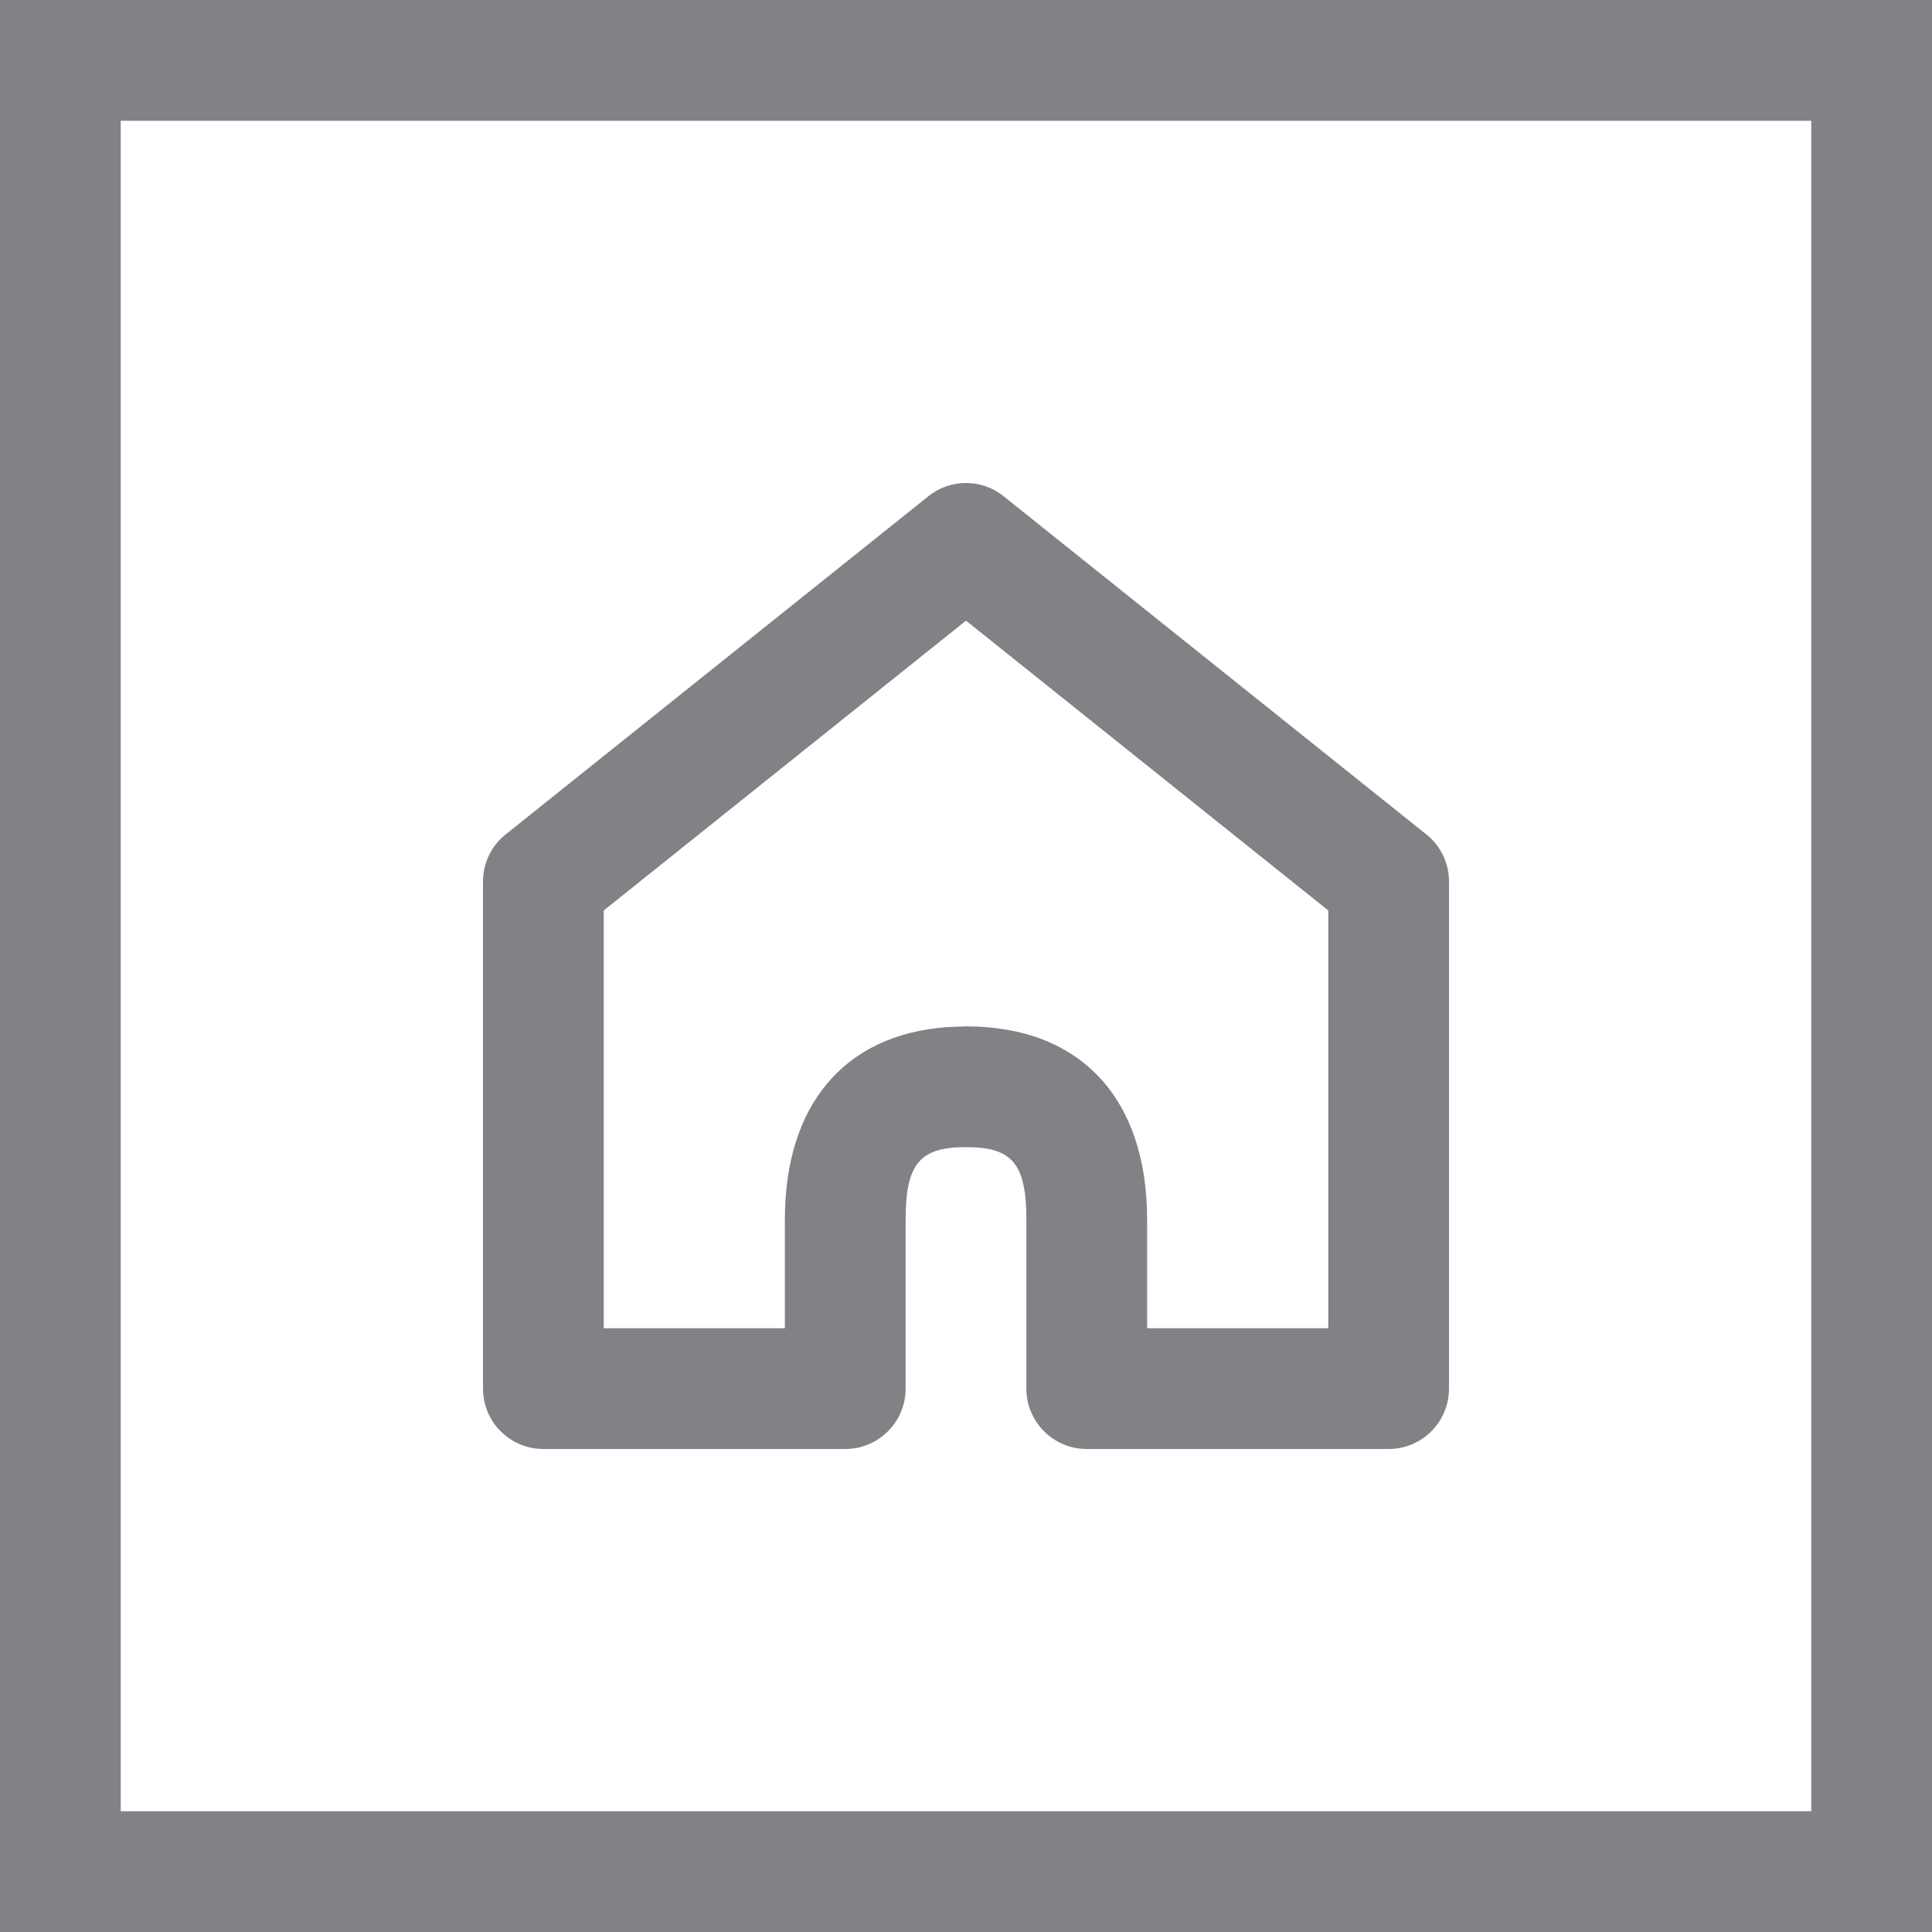 <?xml version="1.0" encoding="UTF-8"?>
<svg width="16px" height="16px" viewBox="0 0 16 16" version="1.1" xmlns="http://www.w3.org/2000/svg" xmlns:xlink="http://www.w3.org/1999/xlink">
    <title>perceel</title>
    <g id="Aanbod-Lijst" stroke="none" stroke-width="1" fill="none" fill-rule="evenodd">
        <g transform="translate(-1041, -1462)" fill="#808285" fill-rule="nonzero" id="Pand7">
            <g transform="translate(960, 1102)">
                <path d="M97,360 L97,376 L81,376 L81,360 L97,360 Z M96,361 L82,361 L82,375 L96,375 L96,361 Z M88.688,364.11 C88.87,363.963 89.13,363.963 89.312,364.11 L89.312,364.11 L92.812,366.91 C92.931,367.004 93,367.148 93,367.3 L93,367.3 L93,371.5 C93,371.776 92.776,372 92.5,372 L92.5,372 L90,372 C89.724,372 89.5,371.776 89.5,371.5 L89.5,371.5 L89.5,370.1 C89.5,369.633 89.379,369.5 89,369.5 C88.621,369.5 88.5,369.633 88.5,370.1 L88.5,370.1 L88.5,371.5 C88.5,371.776 88.276,372 88,372 L88,372 L85.5,372 C85.224,372 85,371.776 85,371.5 L85,371.5 L85,367.3 C85,367.148 85.069,367.004 85.188,366.91 L85.188,366.91 Z M89,365.14 L86,367.54 L86,371 L87.5,371 L87.5,370.1 C87.5,369.156 87.987,368.568 88.845,368.506 L88.845,368.506 L89,368.5 C89.954,368.5 90.5,369.101 90.5,370.1 L90.5,370.1 L90.5,371 L92,371 L92,367.54 L89,365.14 Z" id="perceel"></path>
            </g>
        </g>
    </g>
</svg>
